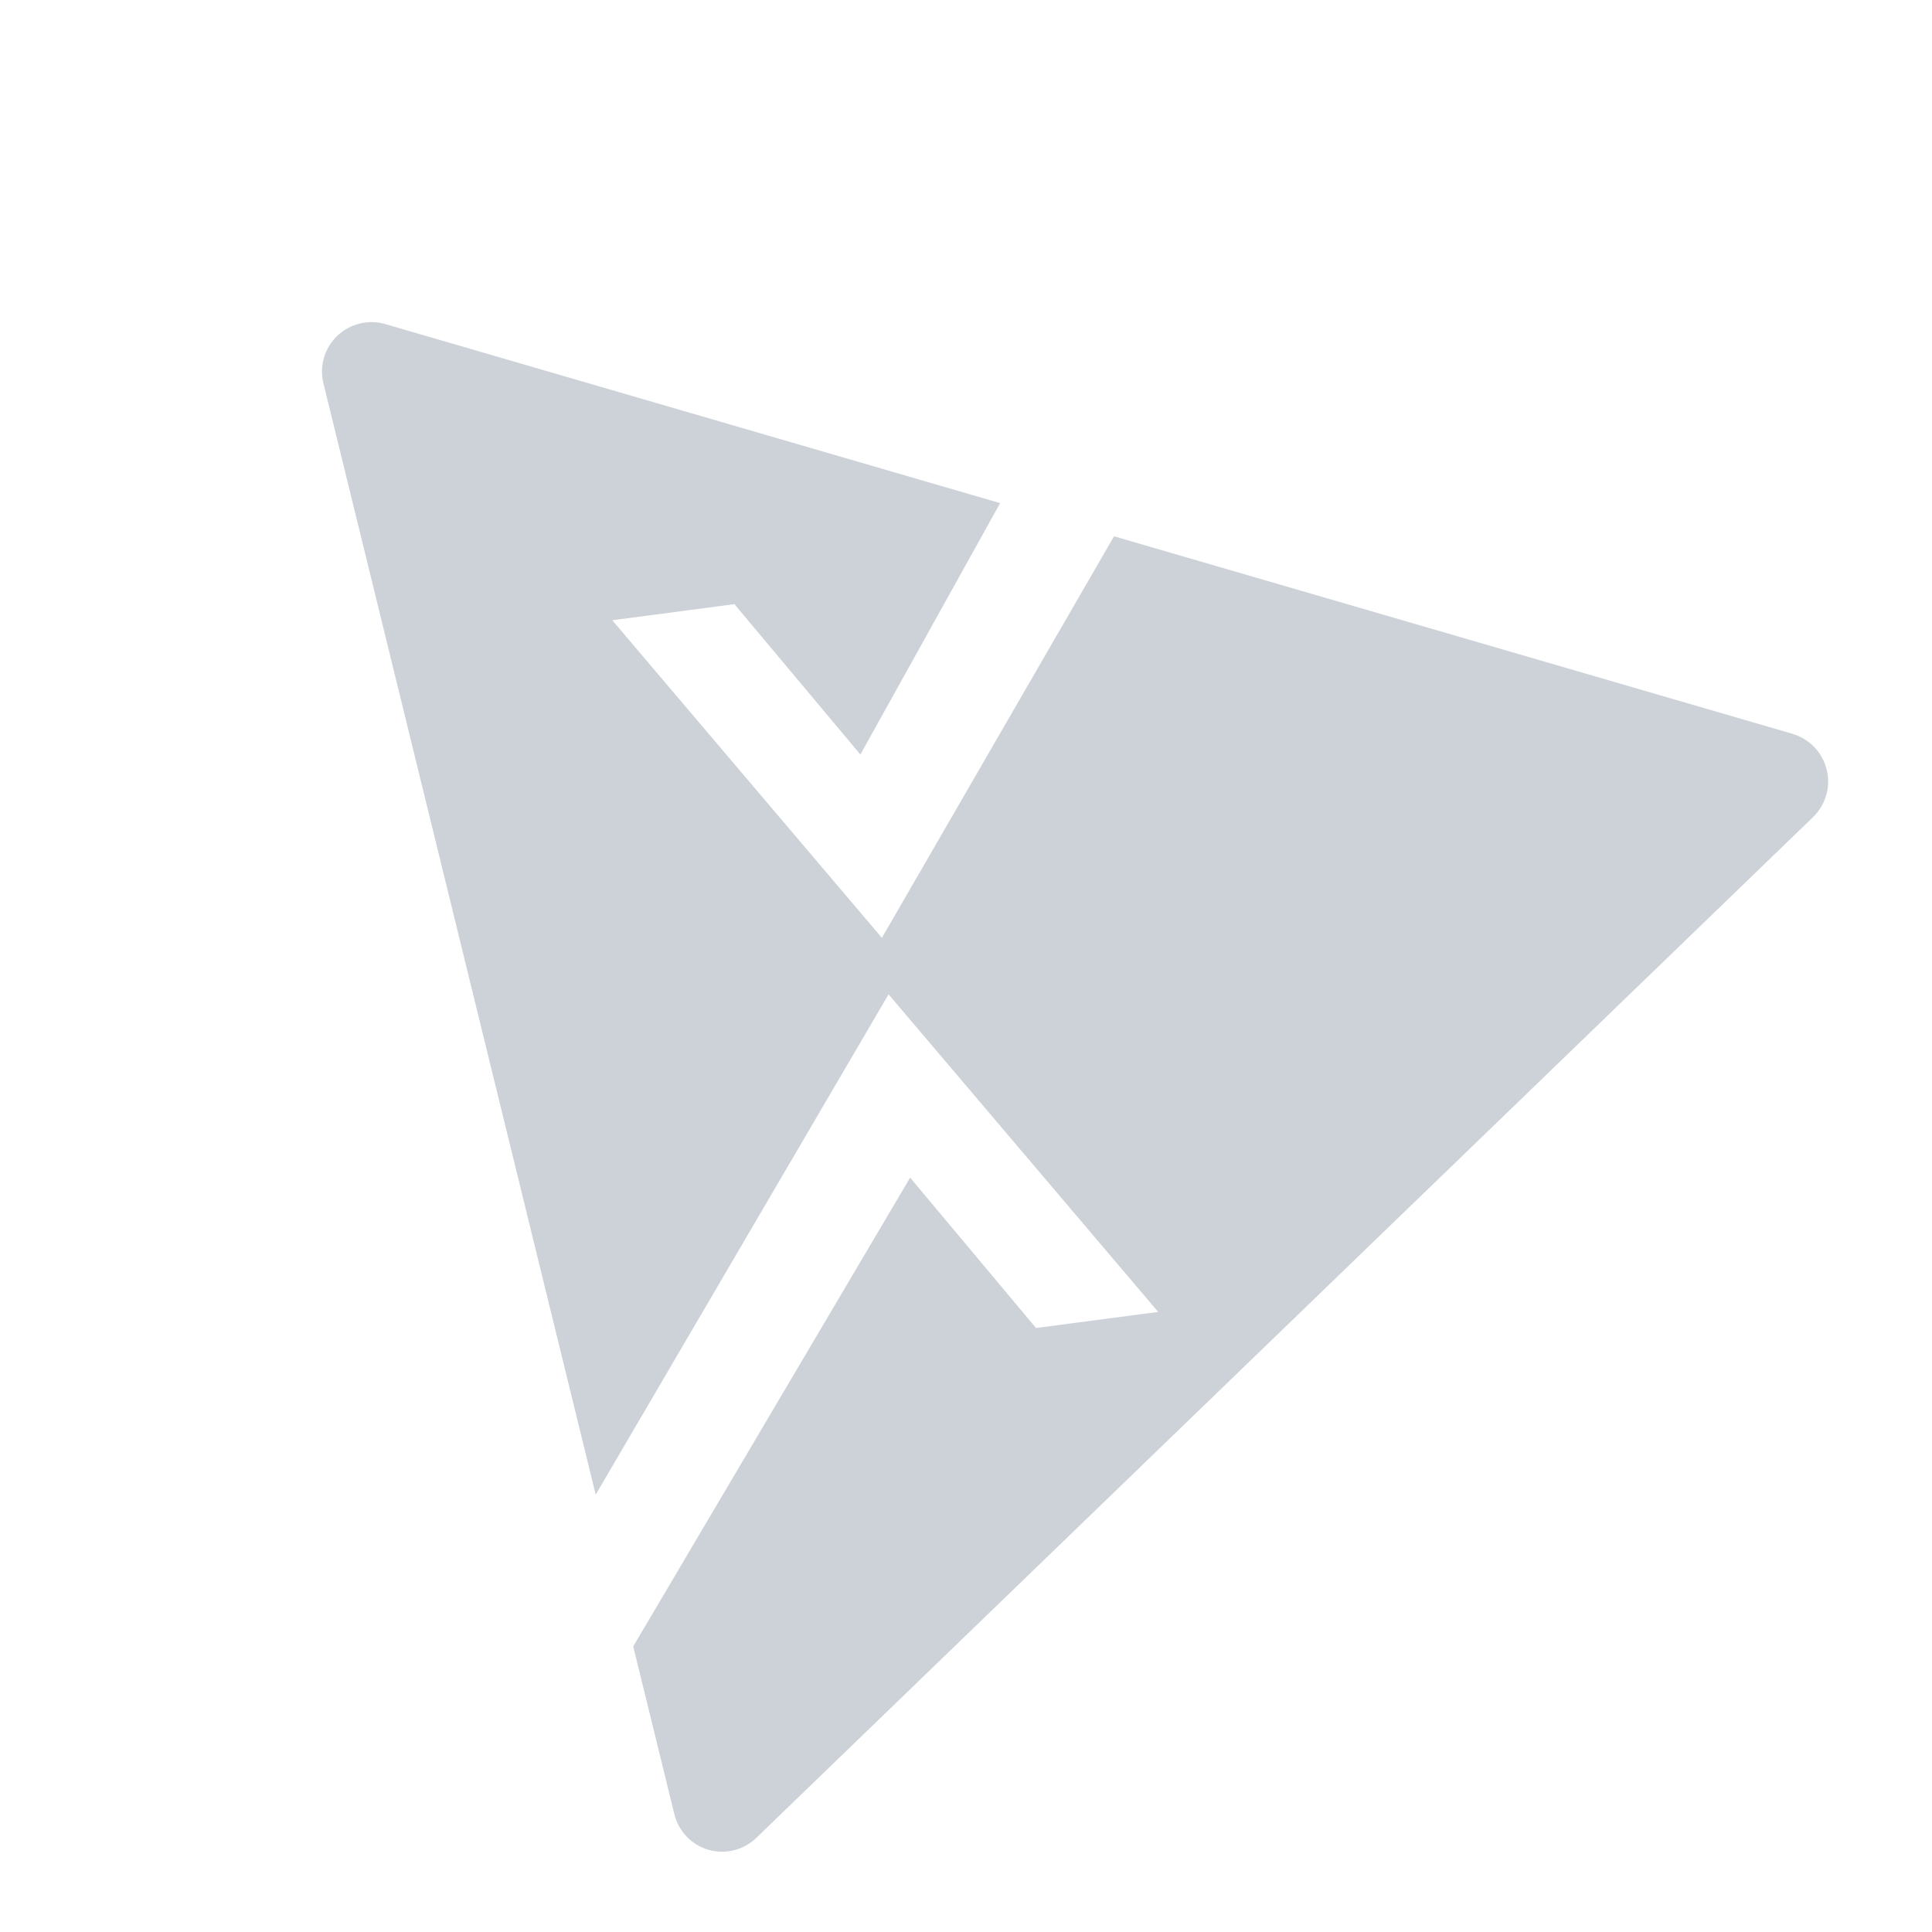 <svg width="24" height="24" viewBox="0 0 24 24" fill="none" xmlns="http://www.w3.org/2000/svg">
<path fill-rule="evenodd" clip-rule="evenodd" d="M22.268 9.116L13.839 6.662L10.955 11.65L7.606 7.705L9.123 7.505L10.688 9.373L12.424 6.25L4.783 4.025C4.68 3.995 4.57 3.993 4.466 4.02C4.361 4.046 4.265 4.099 4.188 4.173C4.11 4.248 4.054 4.342 4.024 4.445C3.994 4.549 3.992 4.658 4.018 4.763L7.4 18.567L11.038 12.352L14.387 16.297L12.87 16.497L11.306 14.629L7.866 20.452L8.376 22.532C8.401 22.637 8.453 22.733 8.527 22.812C8.601 22.89 8.695 22.947 8.798 22.978C8.901 23.008 9.011 23.011 9.116 22.985C9.22 22.959 9.316 22.907 9.394 22.832L22.522 10.151C22.599 10.076 22.656 9.982 22.686 9.878C22.716 9.775 22.718 9.665 22.692 9.561C22.666 9.456 22.614 9.36 22.539 9.282C22.465 9.204 22.371 9.147 22.268 9.116Z" fill="#cdd2d9"/>
</svg>
